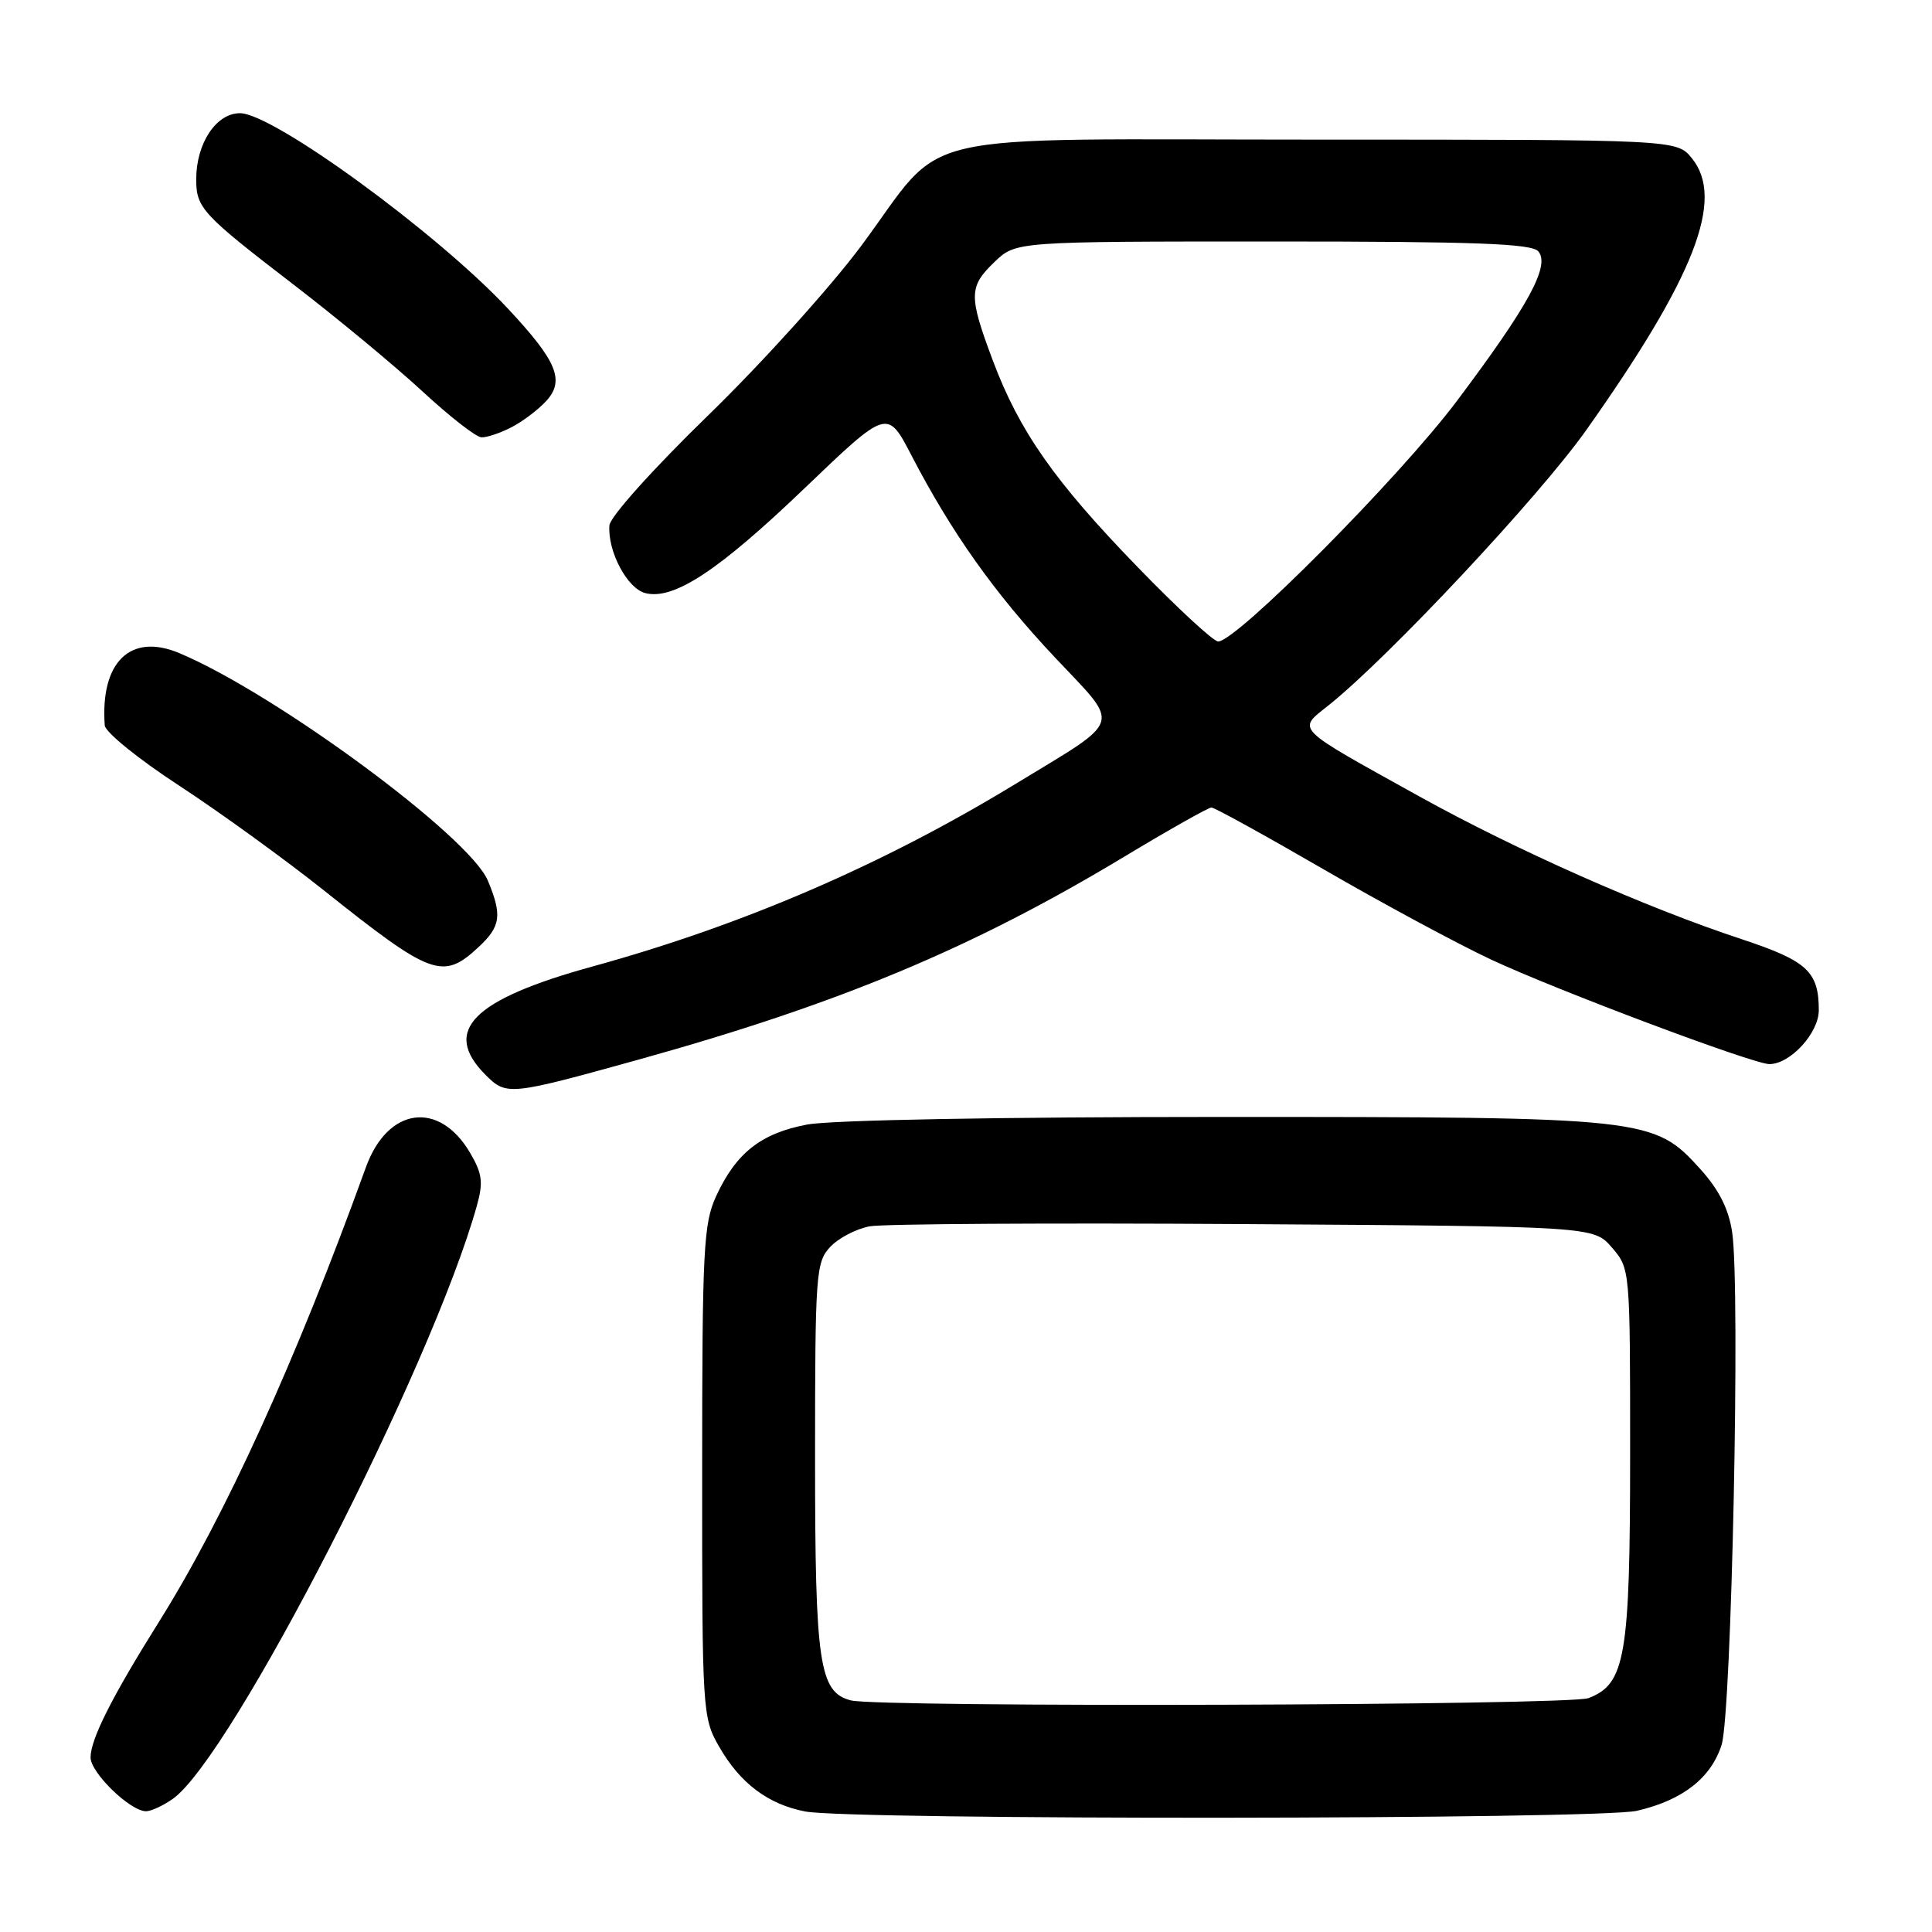 <?xml version="1.0" encoding="UTF-8" standalone="no"?>
<!DOCTYPE svg PUBLIC "-//W3C//DTD SVG 1.1//EN" "http://www.w3.org/Graphics/SVG/1.1/DTD/svg11.dtd" >
<svg xmlns="http://www.w3.org/2000/svg" xmlns:xlink="http://www.w3.org/1999/xlink" version="1.1" viewBox="0 0 256 256">
 <g >
 <path fill="currentColor"
d=" M 216.90 239.94 C 222.93 238.55 226.71 235.61 228.12 231.21 C 229.45 227.03 230.62 170.60 229.52 163.27 C 229.06 160.20 227.77 157.64 225.32 154.93 C 219.14 148.09 218.33 148.00 161.95 148.00 C 132.63 148.00 110.09 148.41 106.94 149.01 C 100.83 150.17 97.54 152.76 94.89 158.50 C 93.22 162.13 93.04 165.52 93.04 195.00 C 93.03 226.81 93.08 227.58 95.27 231.41 C 98.05 236.28 101.76 239.08 106.69 240.03 C 112.68 241.19 211.83 241.11 216.90 239.94 Z  M 22.88 238.37 C 30.64 232.94 57.20 181.15 63.18 159.79 C 64.05 156.68 63.91 155.53 62.31 152.79 C 58.20 145.76 51.36 146.69 48.48 154.68 C 39.23 180.26 29.84 200.89 21.07 214.89 C 14.83 224.84 12.00 230.46 12.00 232.87 C 12.00 234.90 17.26 240.00 19.35 240.00 C 20.01 240.00 21.60 239.27 22.88 238.37 Z  M 84.56 140.42 C 111.17 133.02 128.83 125.65 148.91 113.55 C 154.89 109.95 160.12 107.00 160.52 107.00 C 160.93 107.00 167.60 110.68 175.35 115.17 C 183.10 119.66 193.10 125.05 197.56 127.14 C 206.21 131.19 232.31 141.00 234.45 141.00 C 237.22 141.00 241.00 136.88 241.00 133.86 C 241.00 128.73 239.46 127.32 230.76 124.44 C 218.05 120.25 200.83 112.61 188.07 105.53 C 171.28 96.21 171.86 96.80 176.04 93.46 C 183.99 87.12 203.98 65.77 210.20 56.97 C 224.58 36.65 228.57 26.39 224.19 20.98 C 222.18 18.50 222.18 18.50 174.66 18.50 C 119.17 18.50 125.70 16.98 114.12 32.57 C 110.06 38.03 100.93 48.15 93.82 55.05 C 86.49 62.18 80.84 68.48 80.75 69.62 C 80.50 73.05 83.11 77.99 85.51 78.59 C 89.28 79.54 95.19 75.64 106.68 64.63 C 117.58 54.19 117.58 54.19 120.77 60.34 C 126.12 70.63 131.78 78.60 139.77 87.10 C 148.58 96.46 149.01 95.07 134.50 103.91 C 116.95 114.59 98.46 122.57 78.53 128.06 C 62.57 132.45 58.49 136.58 64.35 142.44 C 67.11 145.20 67.47 145.16 84.56 140.42 Z  M 63.35 125.55 C 66.36 122.77 66.57 121.30 64.64 116.68 C 62.19 110.83 36.55 91.92 23.76 86.54 C 17.29 83.82 13.27 87.72 13.88 96.12 C 13.95 97.02 18.38 100.61 23.74 104.10 C 29.09 107.60 37.76 113.87 42.99 118.04 C 57.14 129.32 58.68 129.88 63.35 125.55 Z  M 67.80 56.60 C 69.29 55.83 71.36 54.26 72.41 53.10 C 74.86 50.39 73.79 47.83 67.28 40.87 C 57.90 30.84 36.18 15.00 31.80 15.00 C 28.64 15.00 26.00 18.99 26.00 23.76 C 26.00 27.57 26.78 28.40 39.00 37.79 C 44.78 42.23 52.42 48.57 56.00 51.88 C 59.58 55.19 63.08 57.93 63.80 57.95 C 64.51 57.98 66.32 57.37 67.80 56.60 Z  M 112.74 225.31 C 108.55 224.22 108.00 220.50 108.00 193.24 C 108.00 168.78 108.11 167.26 110.00 165.23 C 111.09 164.06 113.46 162.82 115.25 162.49 C 117.04 162.17 139.35 162.03 164.84 162.20 C 211.17 162.50 211.17 162.50 213.59 165.31 C 216.00 168.11 216.00 168.16 216.00 192.59 C 216.00 219.48 215.38 223.15 210.48 225.01 C 207.90 225.99 116.42 226.27 112.74 225.31 Z  M 150.80 75.20 C 139.75 63.82 135.06 57.14 131.54 47.73 C 128.34 39.19 128.36 37.98 131.80 34.69 C 134.61 32.00 134.61 32.00 168.68 32.00 C 195.59 32.00 202.98 32.28 203.84 33.31 C 205.42 35.21 202.54 40.49 193.03 53.15 C 185.46 63.23 163.85 85.00 161.41 85.00 C 160.80 85.00 156.02 80.59 150.80 75.20 Z "/>
</g>
</svg>